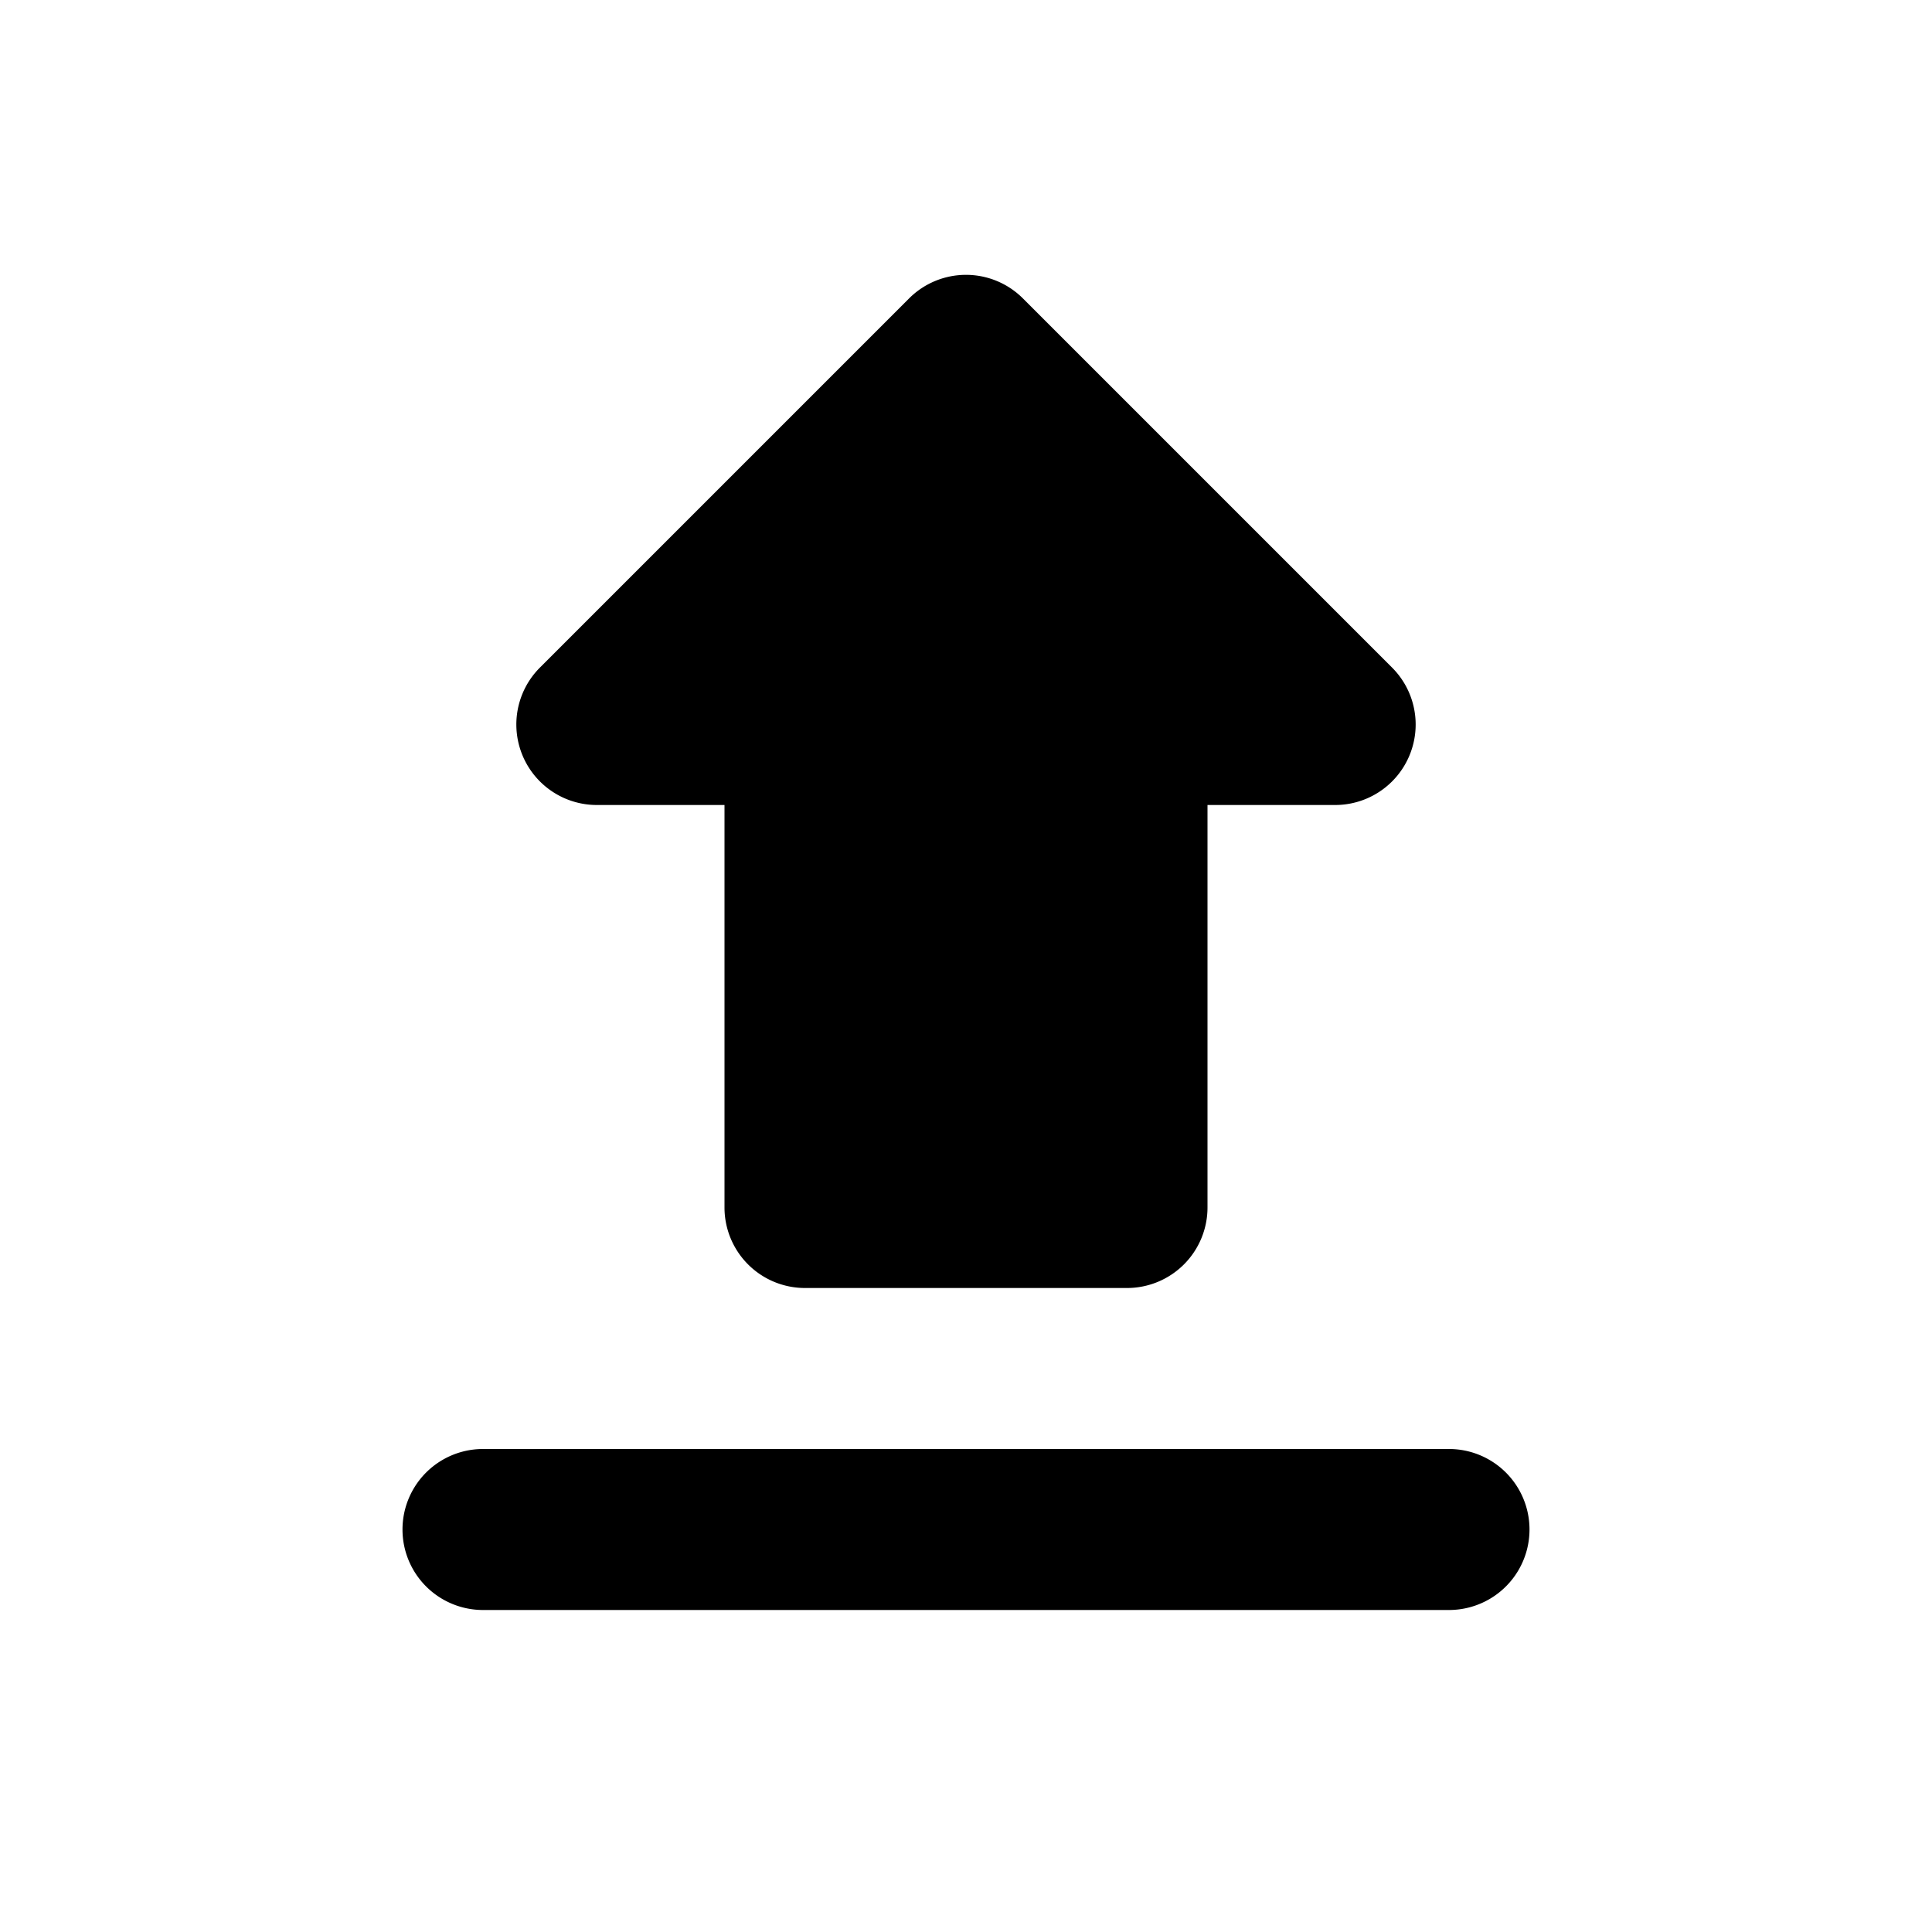<svg width="24" height="24" xmlns="http://www.w3.org/2000/svg" viewBox="0 0 24 24"><path d="M10 16h4a1 1 0 001-1v-5h1.586a1 1 0 00.707-1.707l-4.586-4.586a1 1 0 00-1.414 0L6.707 8.293A1 1 0 007.414 10H9v5a1 1 0 001 1zM6 18h12a1 1 0 010 2H6a1 1 0 010-2z"/></svg>